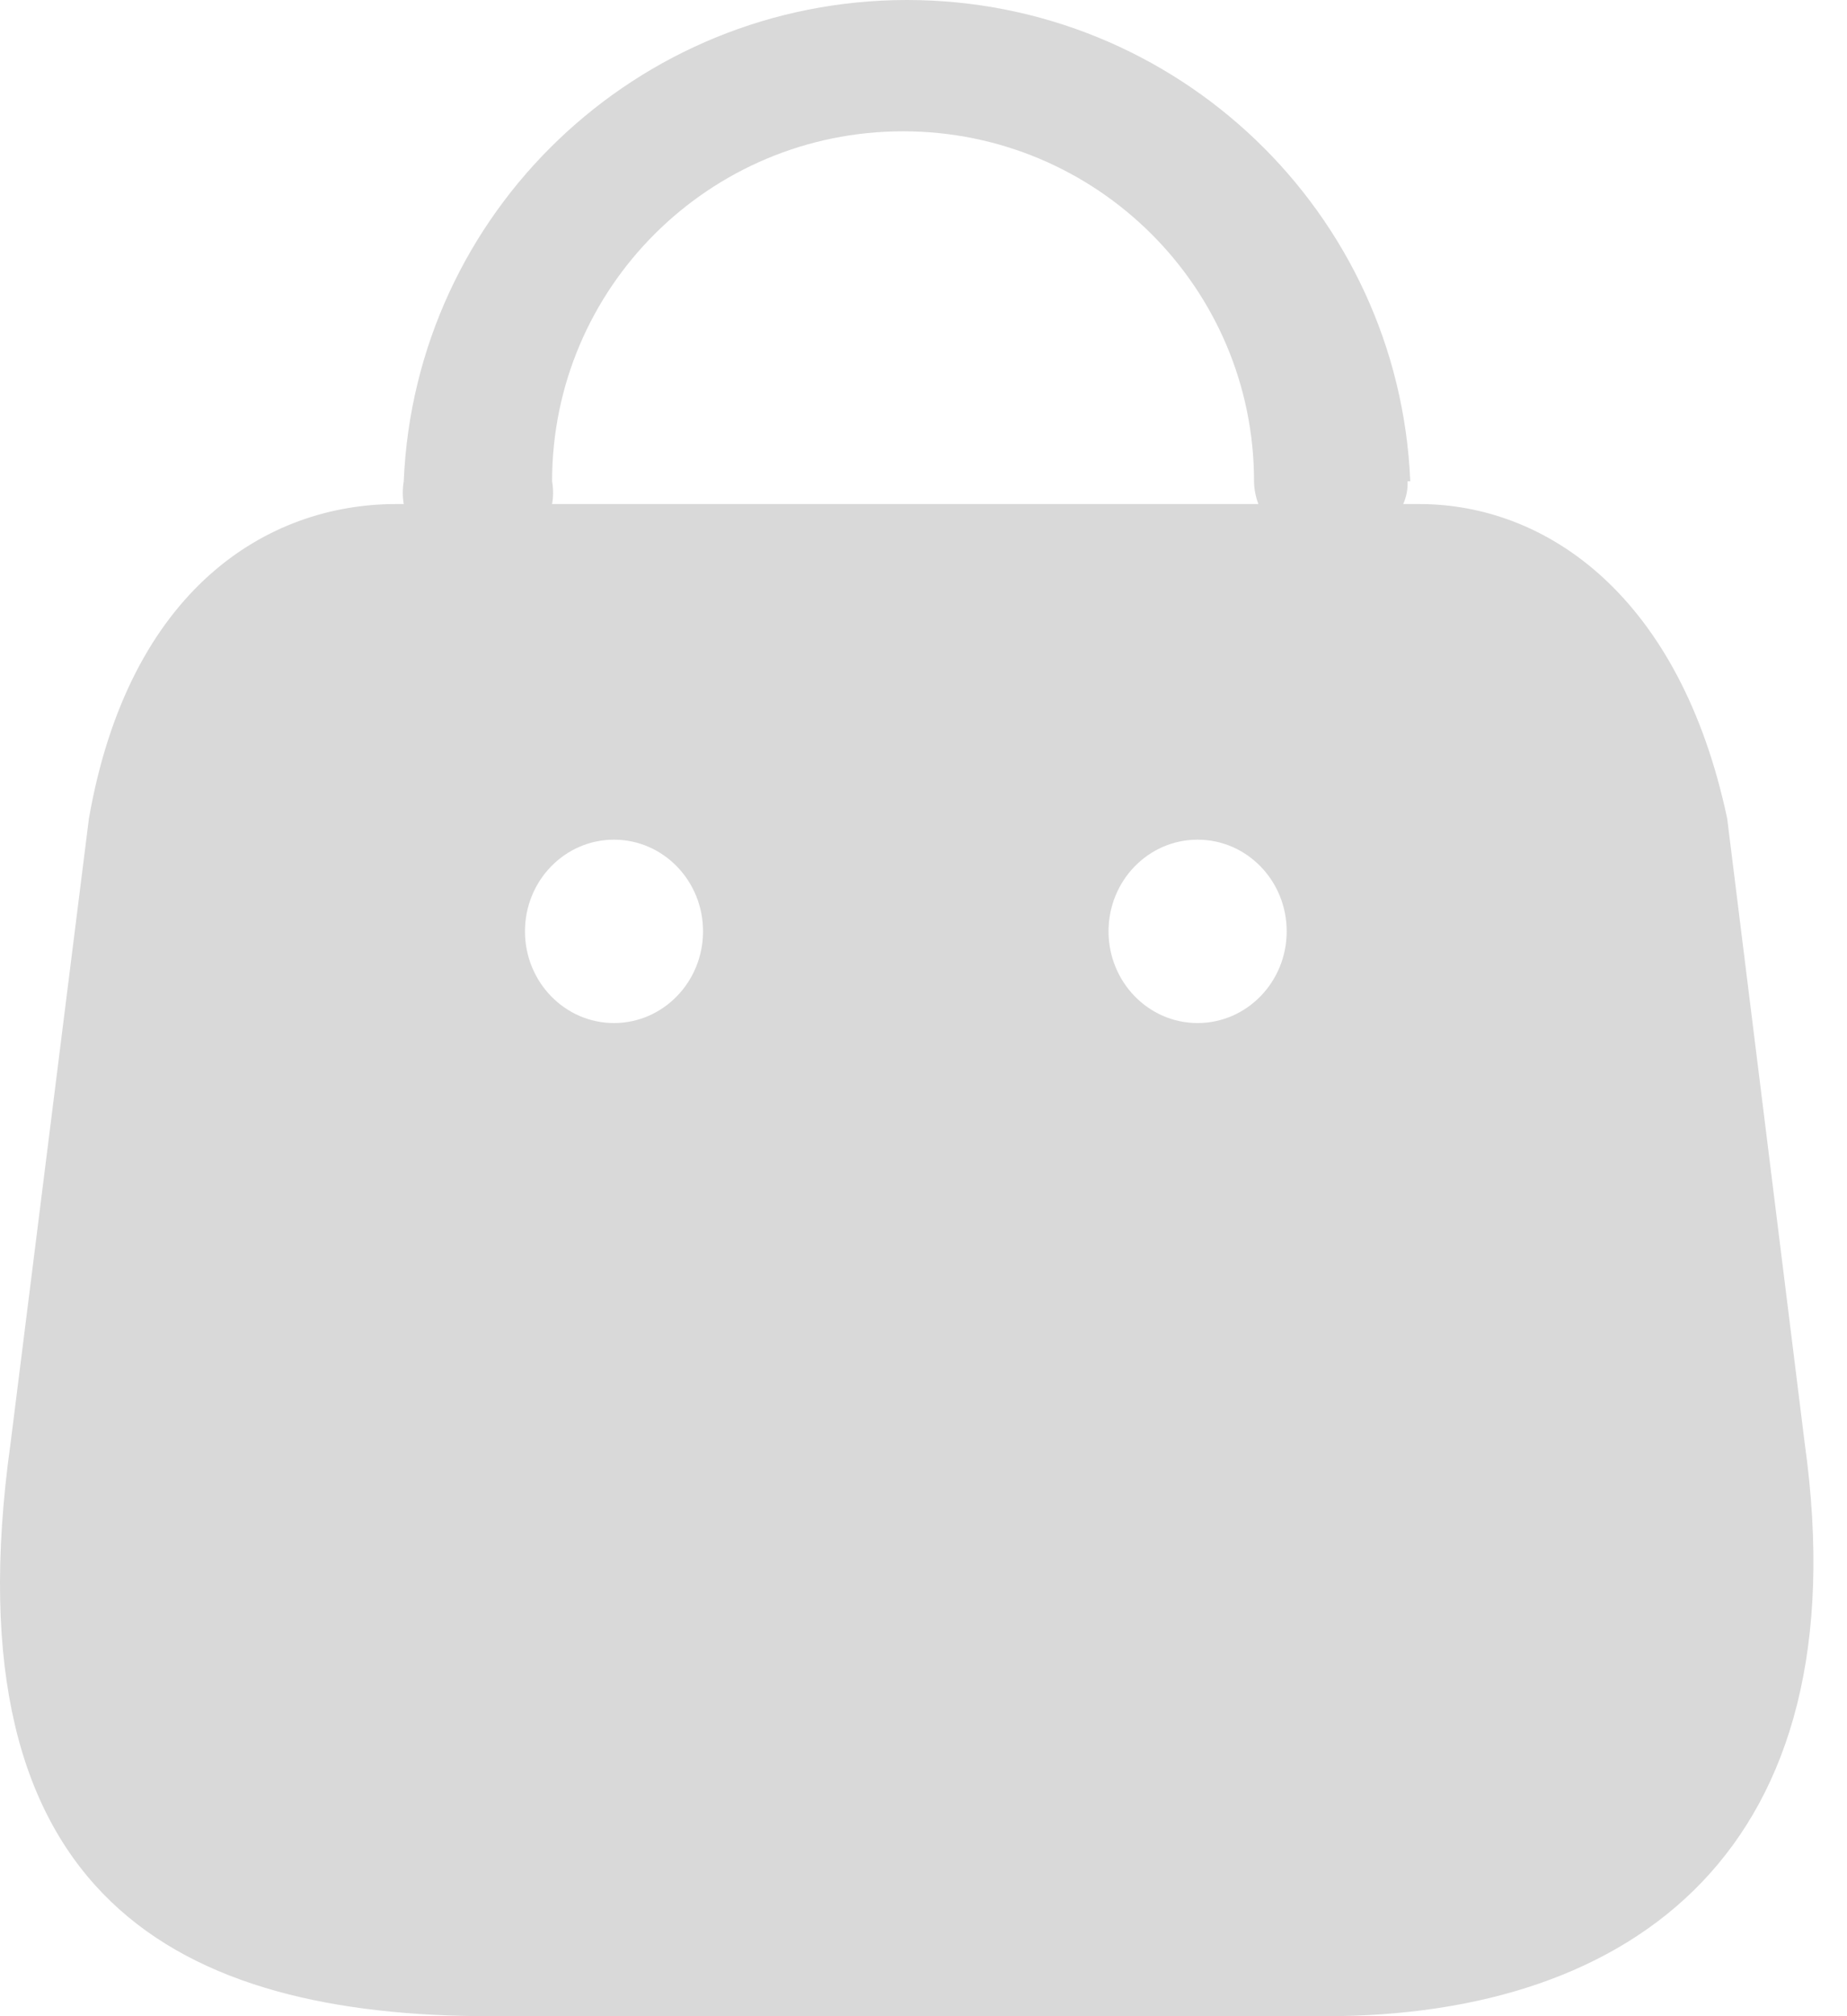 <svg width="22" height="24" viewBox="0 0 22 24" fill="none" xmlns="http://www.w3.org/2000/svg">
<path fill-rule="evenodd" clip-rule="evenodd" d="M16.714 6C16.752 5.915 16.77 5.822 16.766 5.729H16.798C16.663 2.527 14.019 0 10.803 0C7.588 0 4.944 2.527 4.809 5.729C4.794 5.819 4.794 5.91 4.809 6H4.718C3.18 6 1.536 7.015 1.059 9.744L0.126 17.178C-0.638 22.636 2.173 24 5.842 24H15.79C19.449 24 22.175 22.024 21.496 17.178L20.573 9.744C20.011 7.092 18.42 6 16.904 6H16.714ZM14.989 6C14.956 5.914 14.938 5.822 14.937 5.729C14.937 3.428 13.065 1.563 10.757 1.563C8.448 1.563 6.576 3.428 6.576 5.729C6.592 5.819 6.592 5.91 6.576 6H14.989ZM7.313 12.178C6.728 12.178 6.253 11.689 6.253 11.086C6.253 10.483 6.728 9.995 7.313 9.995C7.899 9.995 8.374 10.483 8.374 11.086C8.374 11.689 7.899 12.178 7.313 12.178ZM13.204 11.086C13.204 11.689 13.679 12.178 14.265 12.178C14.851 12.178 15.326 11.689 15.326 11.086C15.326 10.483 14.851 9.995 14.265 9.995C13.679 9.995 13.204 10.483 13.204 11.086Z" fill="#D9D9D9"/>
</svg>
